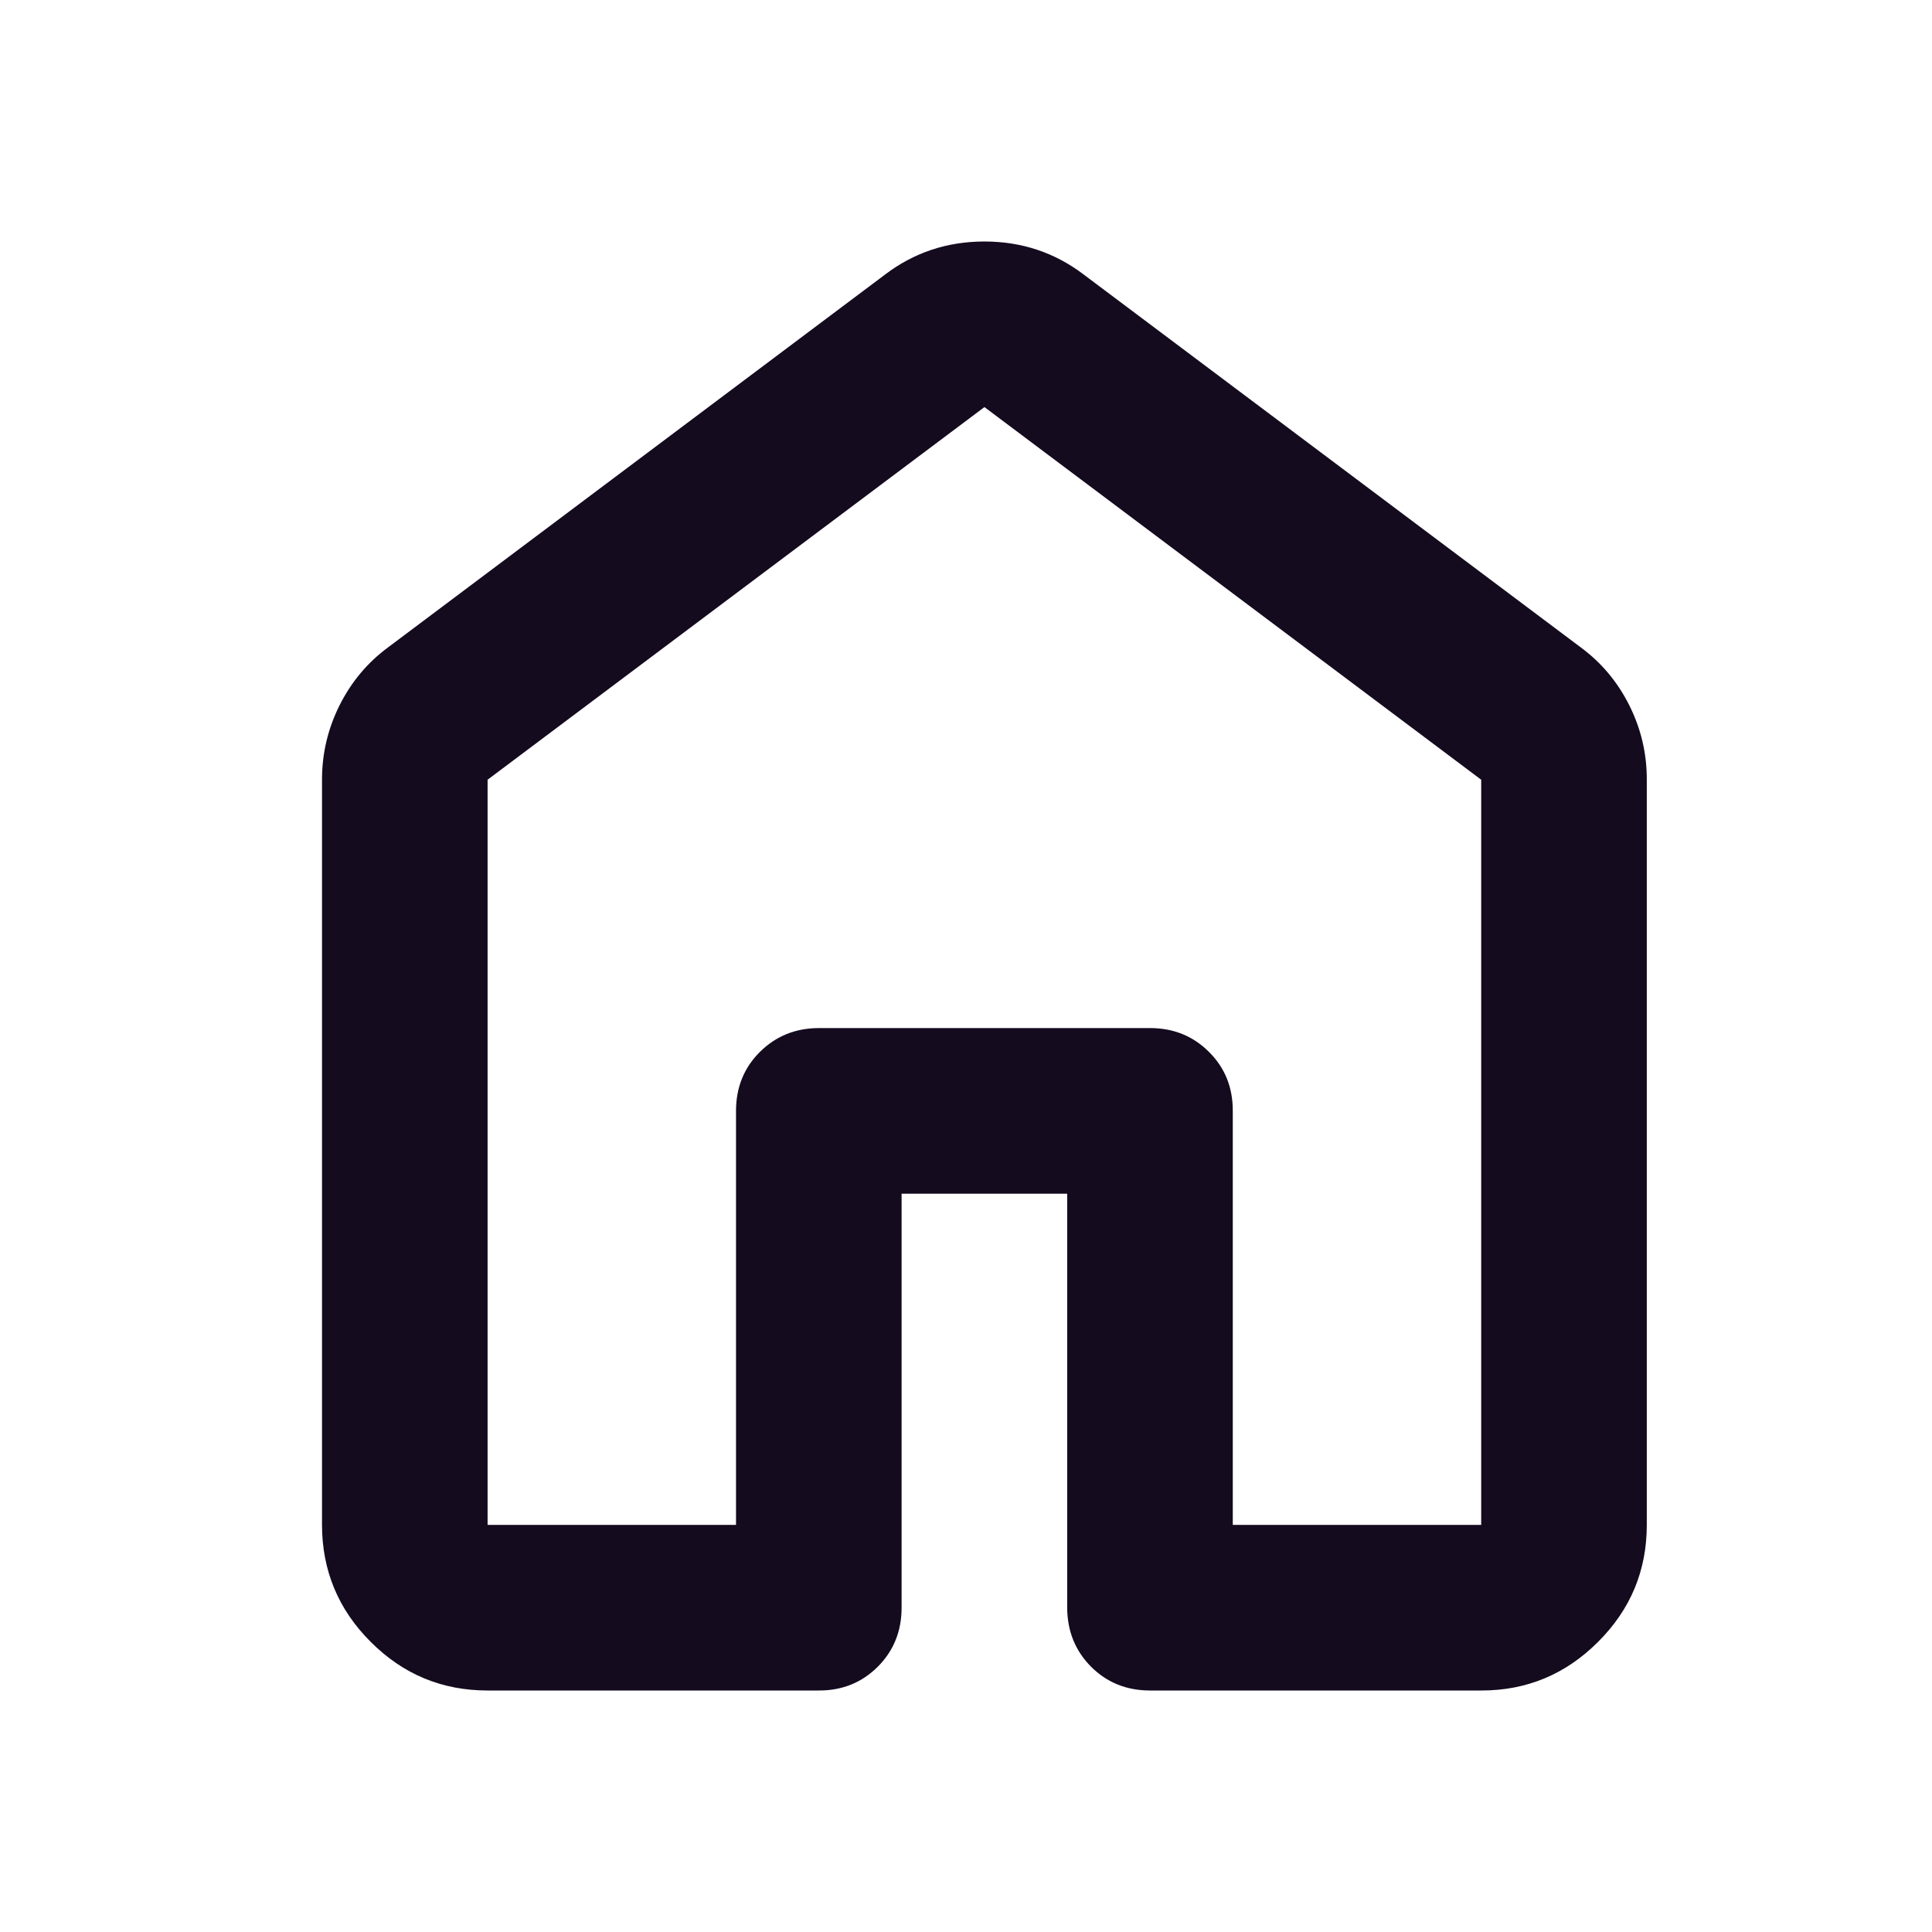 <svg width="24" height="24" viewBox="0 0 24 24" fill="none" xmlns="http://www.w3.org/2000/svg">
<path d="M6.057 18.943H9.143V13.8C9.143 13.509 9.242 13.264 9.439 13.068C9.637 12.871 9.881 12.772 10.171 12.771H14.286C14.577 12.771 14.822 12.87 15.019 13.068C15.217 13.265 15.315 13.509 15.314 13.8V18.943H18.4V9.686L12.229 5.057L6.057 9.686V18.943ZM4 18.943V9.686C4 9.36 4.073 9.051 4.219 8.76C4.365 8.469 4.566 8.229 4.823 8.04L10.994 3.411C11.354 3.137 11.766 3 12.229 3C12.691 3 13.103 3.137 13.463 3.411L19.634 8.04C19.891 8.229 20.093 8.469 20.239 8.76C20.385 9.051 20.458 9.36 20.457 9.686V18.943C20.457 19.509 20.256 19.993 19.852 20.396C19.449 20.799 18.965 21.001 18.4 21H14.286C13.994 21 13.75 20.901 13.553 20.704C13.357 20.506 13.258 20.262 13.257 19.971V14.829H11.2V19.971C11.2 20.263 11.101 20.507 10.904 20.705C10.706 20.902 10.462 21.001 10.171 21H6.057C5.491 21 5.007 20.799 4.605 20.396C4.202 19.994 4.001 19.509 4 18.943Z" fill="#140B1F"/>
</svg>
